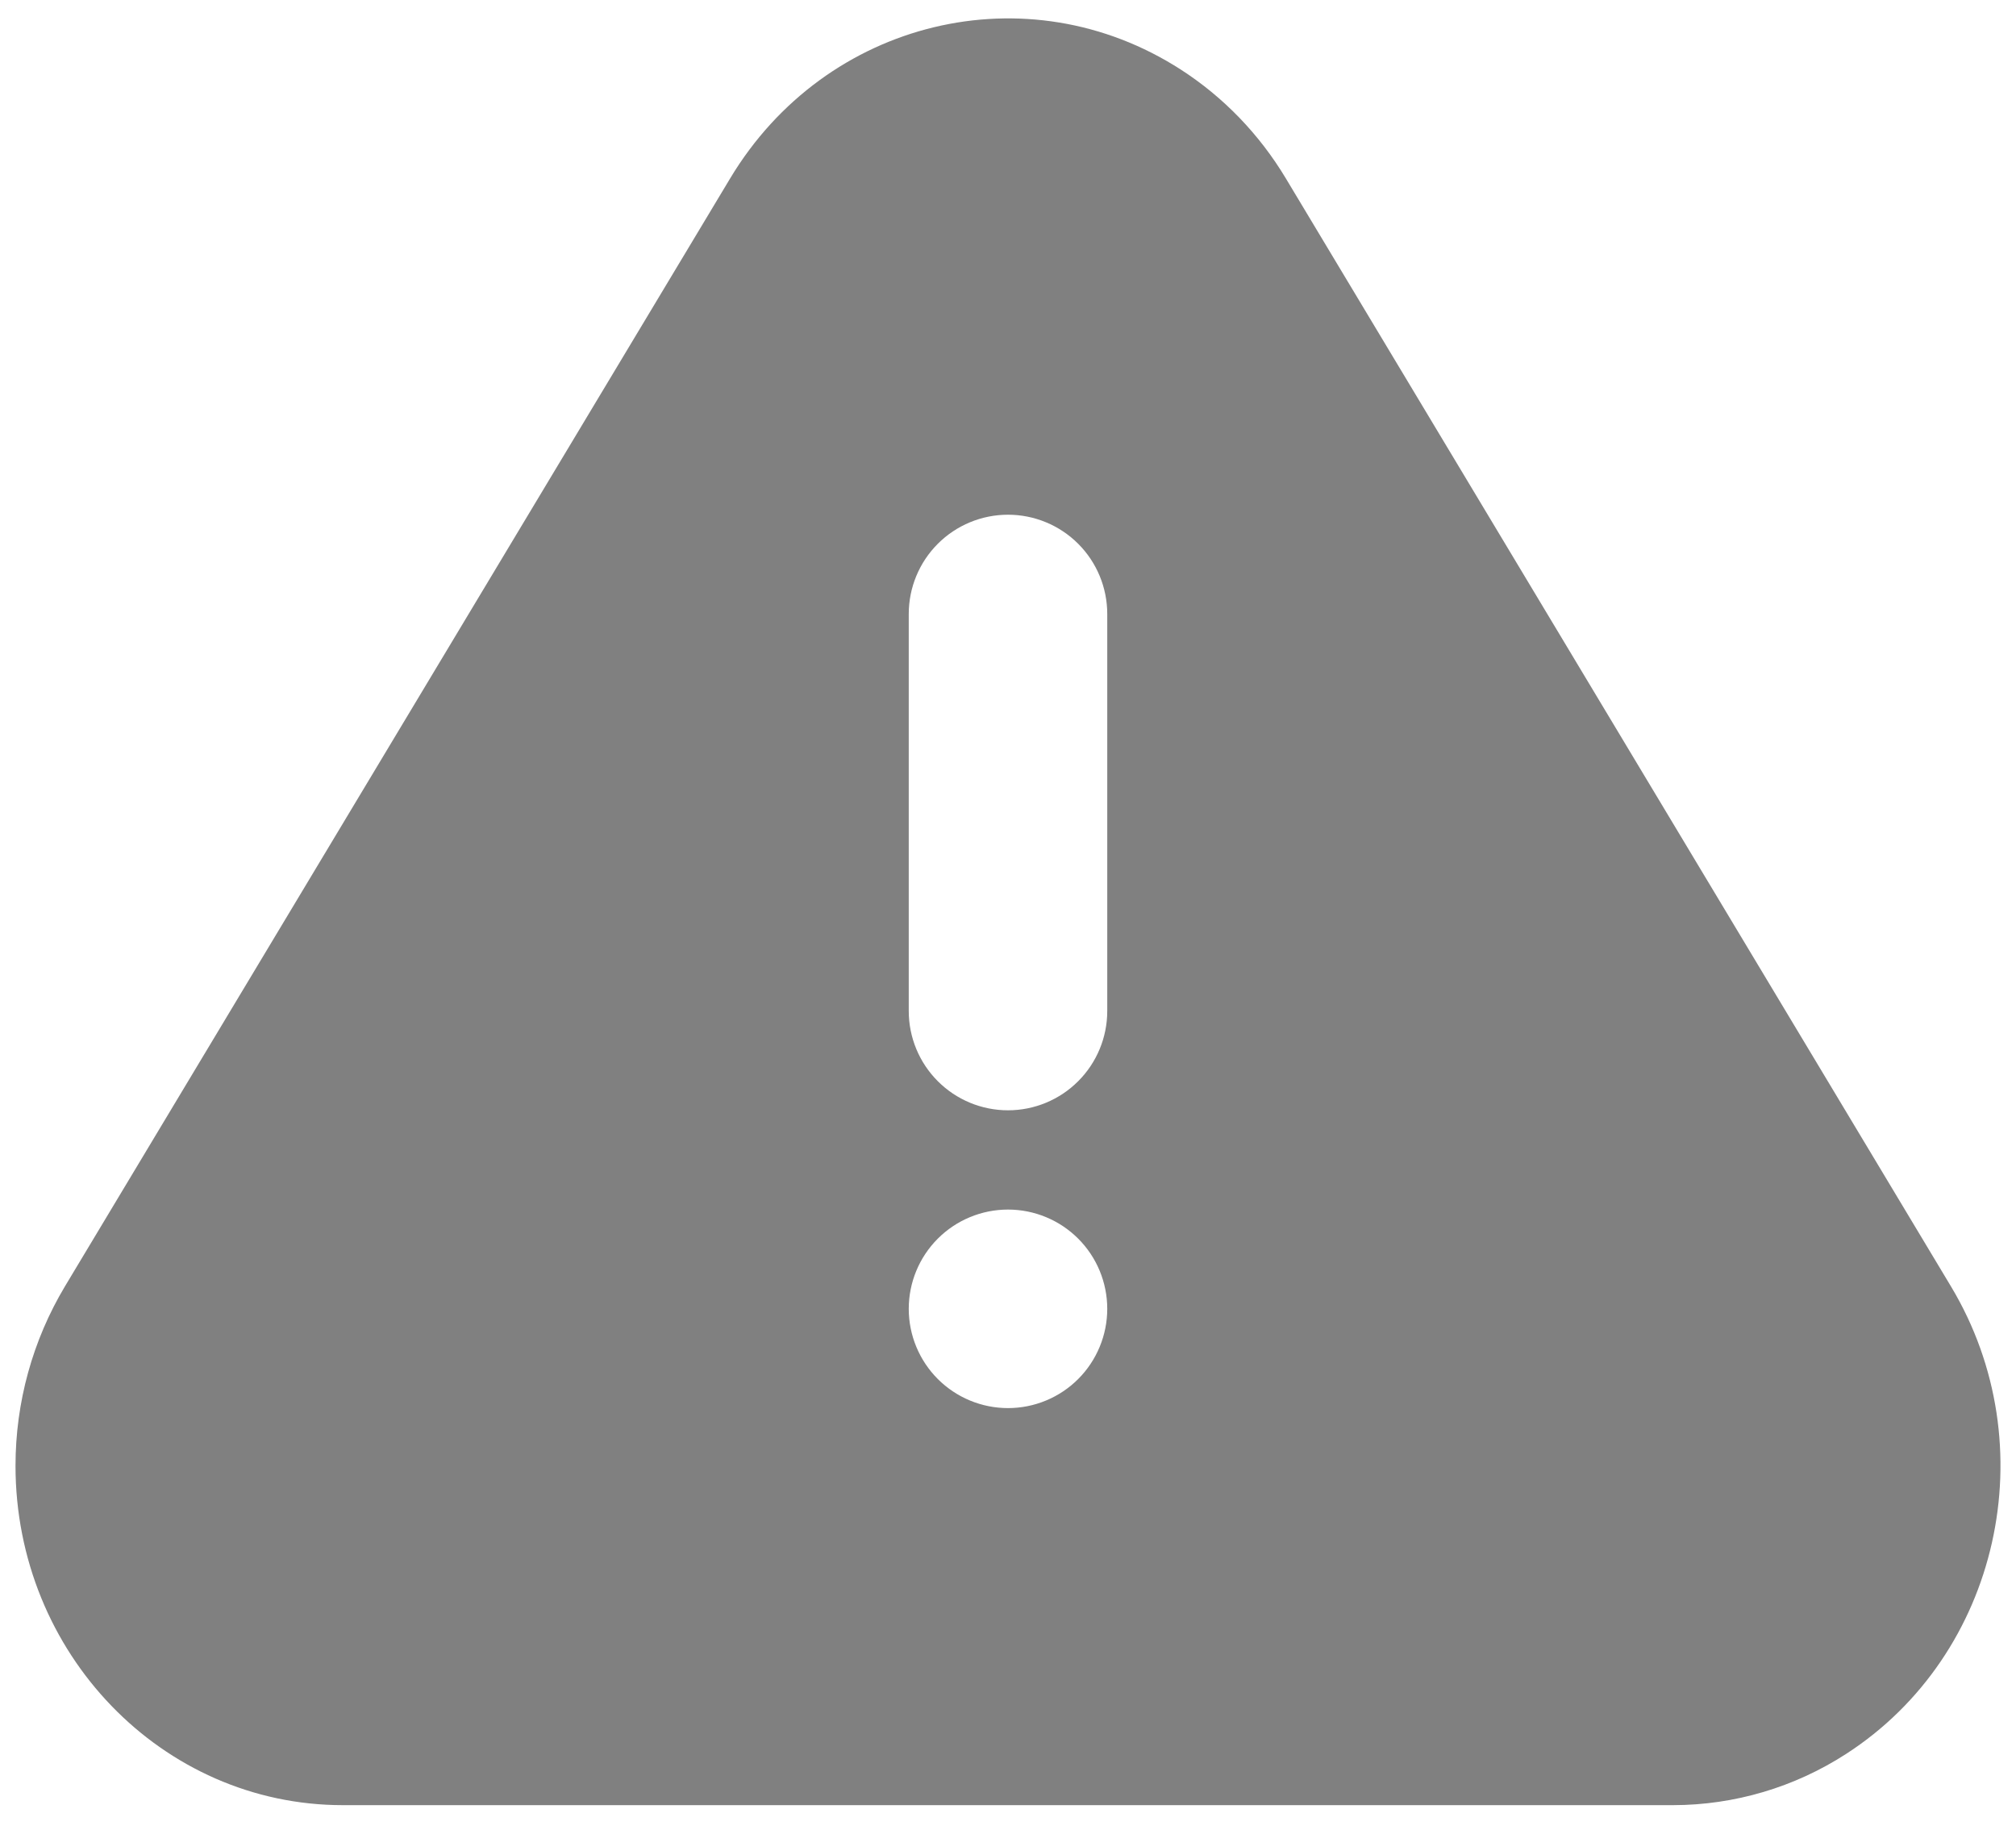 <svg width="65" height="59" viewBox="0 0 65 59" fill="none" xmlns="http://www.w3.org/2000/svg">
<path d="M41.46 5.754L62.903 41.47C65.985 46.599 64.471 53.348 59.521 56.542C57.859 57.617 55.923 58.191 53.943 58.193H11.053C5.226 58.193 0.5 53.297 0.5 47.252C0.5 45.207 1.053 43.207 2.093 41.47L23.54 5.754C26.618 0.625 33.127 -0.947 38.078 2.247C39.447 3.13 40.606 4.33 41.46 5.754ZM32.5 45.393C33.349 45.393 34.163 45.056 34.763 44.456C35.363 43.855 35.7 43.041 35.7 42.193C35.7 41.344 35.363 40.53 34.763 39.93C34.163 39.33 33.349 38.993 32.5 38.993C31.651 38.993 30.837 39.33 30.237 39.93C29.637 40.53 29.3 41.344 29.3 42.193C29.3 43.041 29.637 43.855 30.237 44.456C30.837 45.056 31.651 45.393 32.5 45.393ZM32.5 16.593C31.651 16.593 30.837 16.93 30.237 17.53C29.637 18.13 29.3 18.944 29.3 19.793V32.593C29.3 33.441 29.637 34.255 30.237 34.855C30.837 35.456 31.651 35.793 32.5 35.793C33.349 35.793 34.163 35.456 34.763 34.855C35.363 34.255 35.7 33.441 35.7 32.593V19.793C35.7 18.944 35.363 18.13 34.763 17.53C34.163 16.93 33.349 16.593 32.5 16.593Z" fill="grey"/>
</svg>
